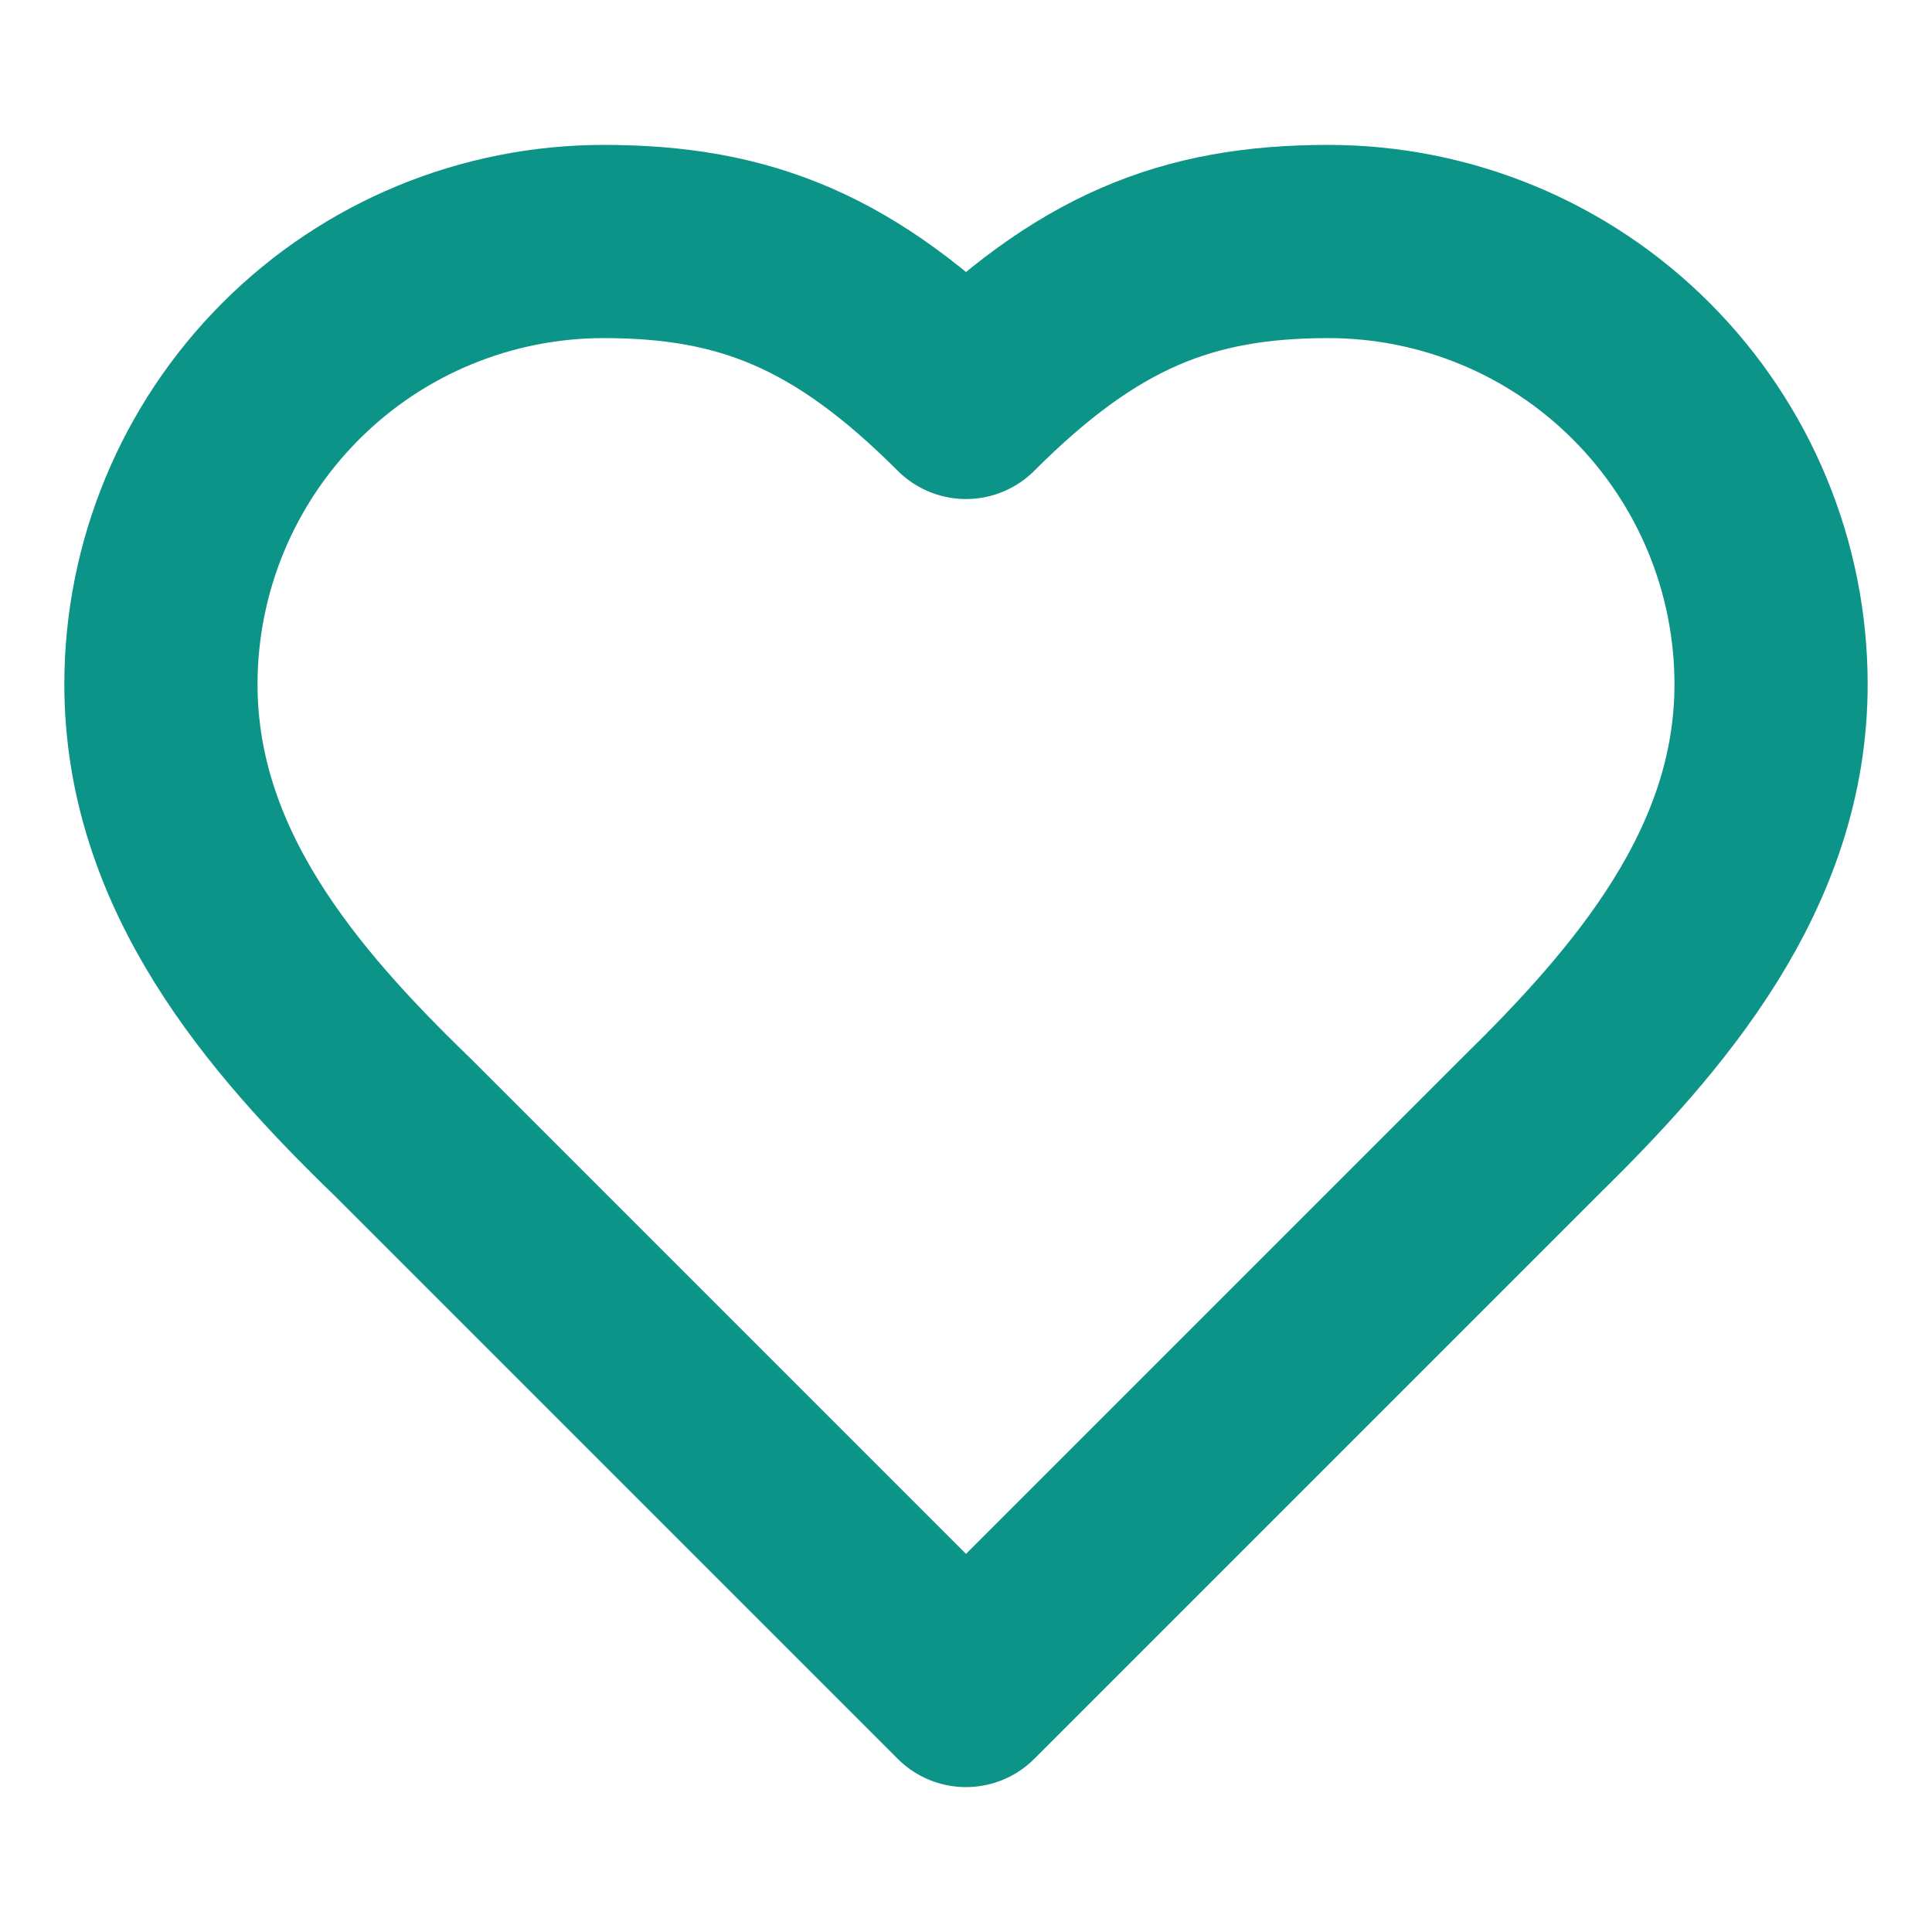 <svg width="10" height="10" viewBox="0 0 10 10" fill="none" xmlns="http://www.w3.org/2000/svg">
<g clip-path="url(#clip0_2336_2553)">
<path d="M7.917 5.833C8.537 5.225 9.167 4.496 9.167 3.542C9.167 2.934 8.925 2.351 8.495 1.921C8.066 1.491 7.483 1.25 6.875 1.25C6.142 1.25 5.625 1.458 5 2.083C4.375 1.458 3.858 1.25 3.125 1.25C2.517 1.25 1.934 1.491 1.505 1.921C1.075 2.351 0.833 2.934 0.833 3.542C0.833 4.5 1.458 5.229 2.083 5.833L5 8.75L7.917 5.833Z" stroke="#0D9488" stroke-linecap="round" stroke-linejoin="round"/>
</g>
<defs>
<clipPath id="clip0_2336_2553">
<rect width="10" height="10" fill="white"/>
</clipPath>
</defs>
</svg>
